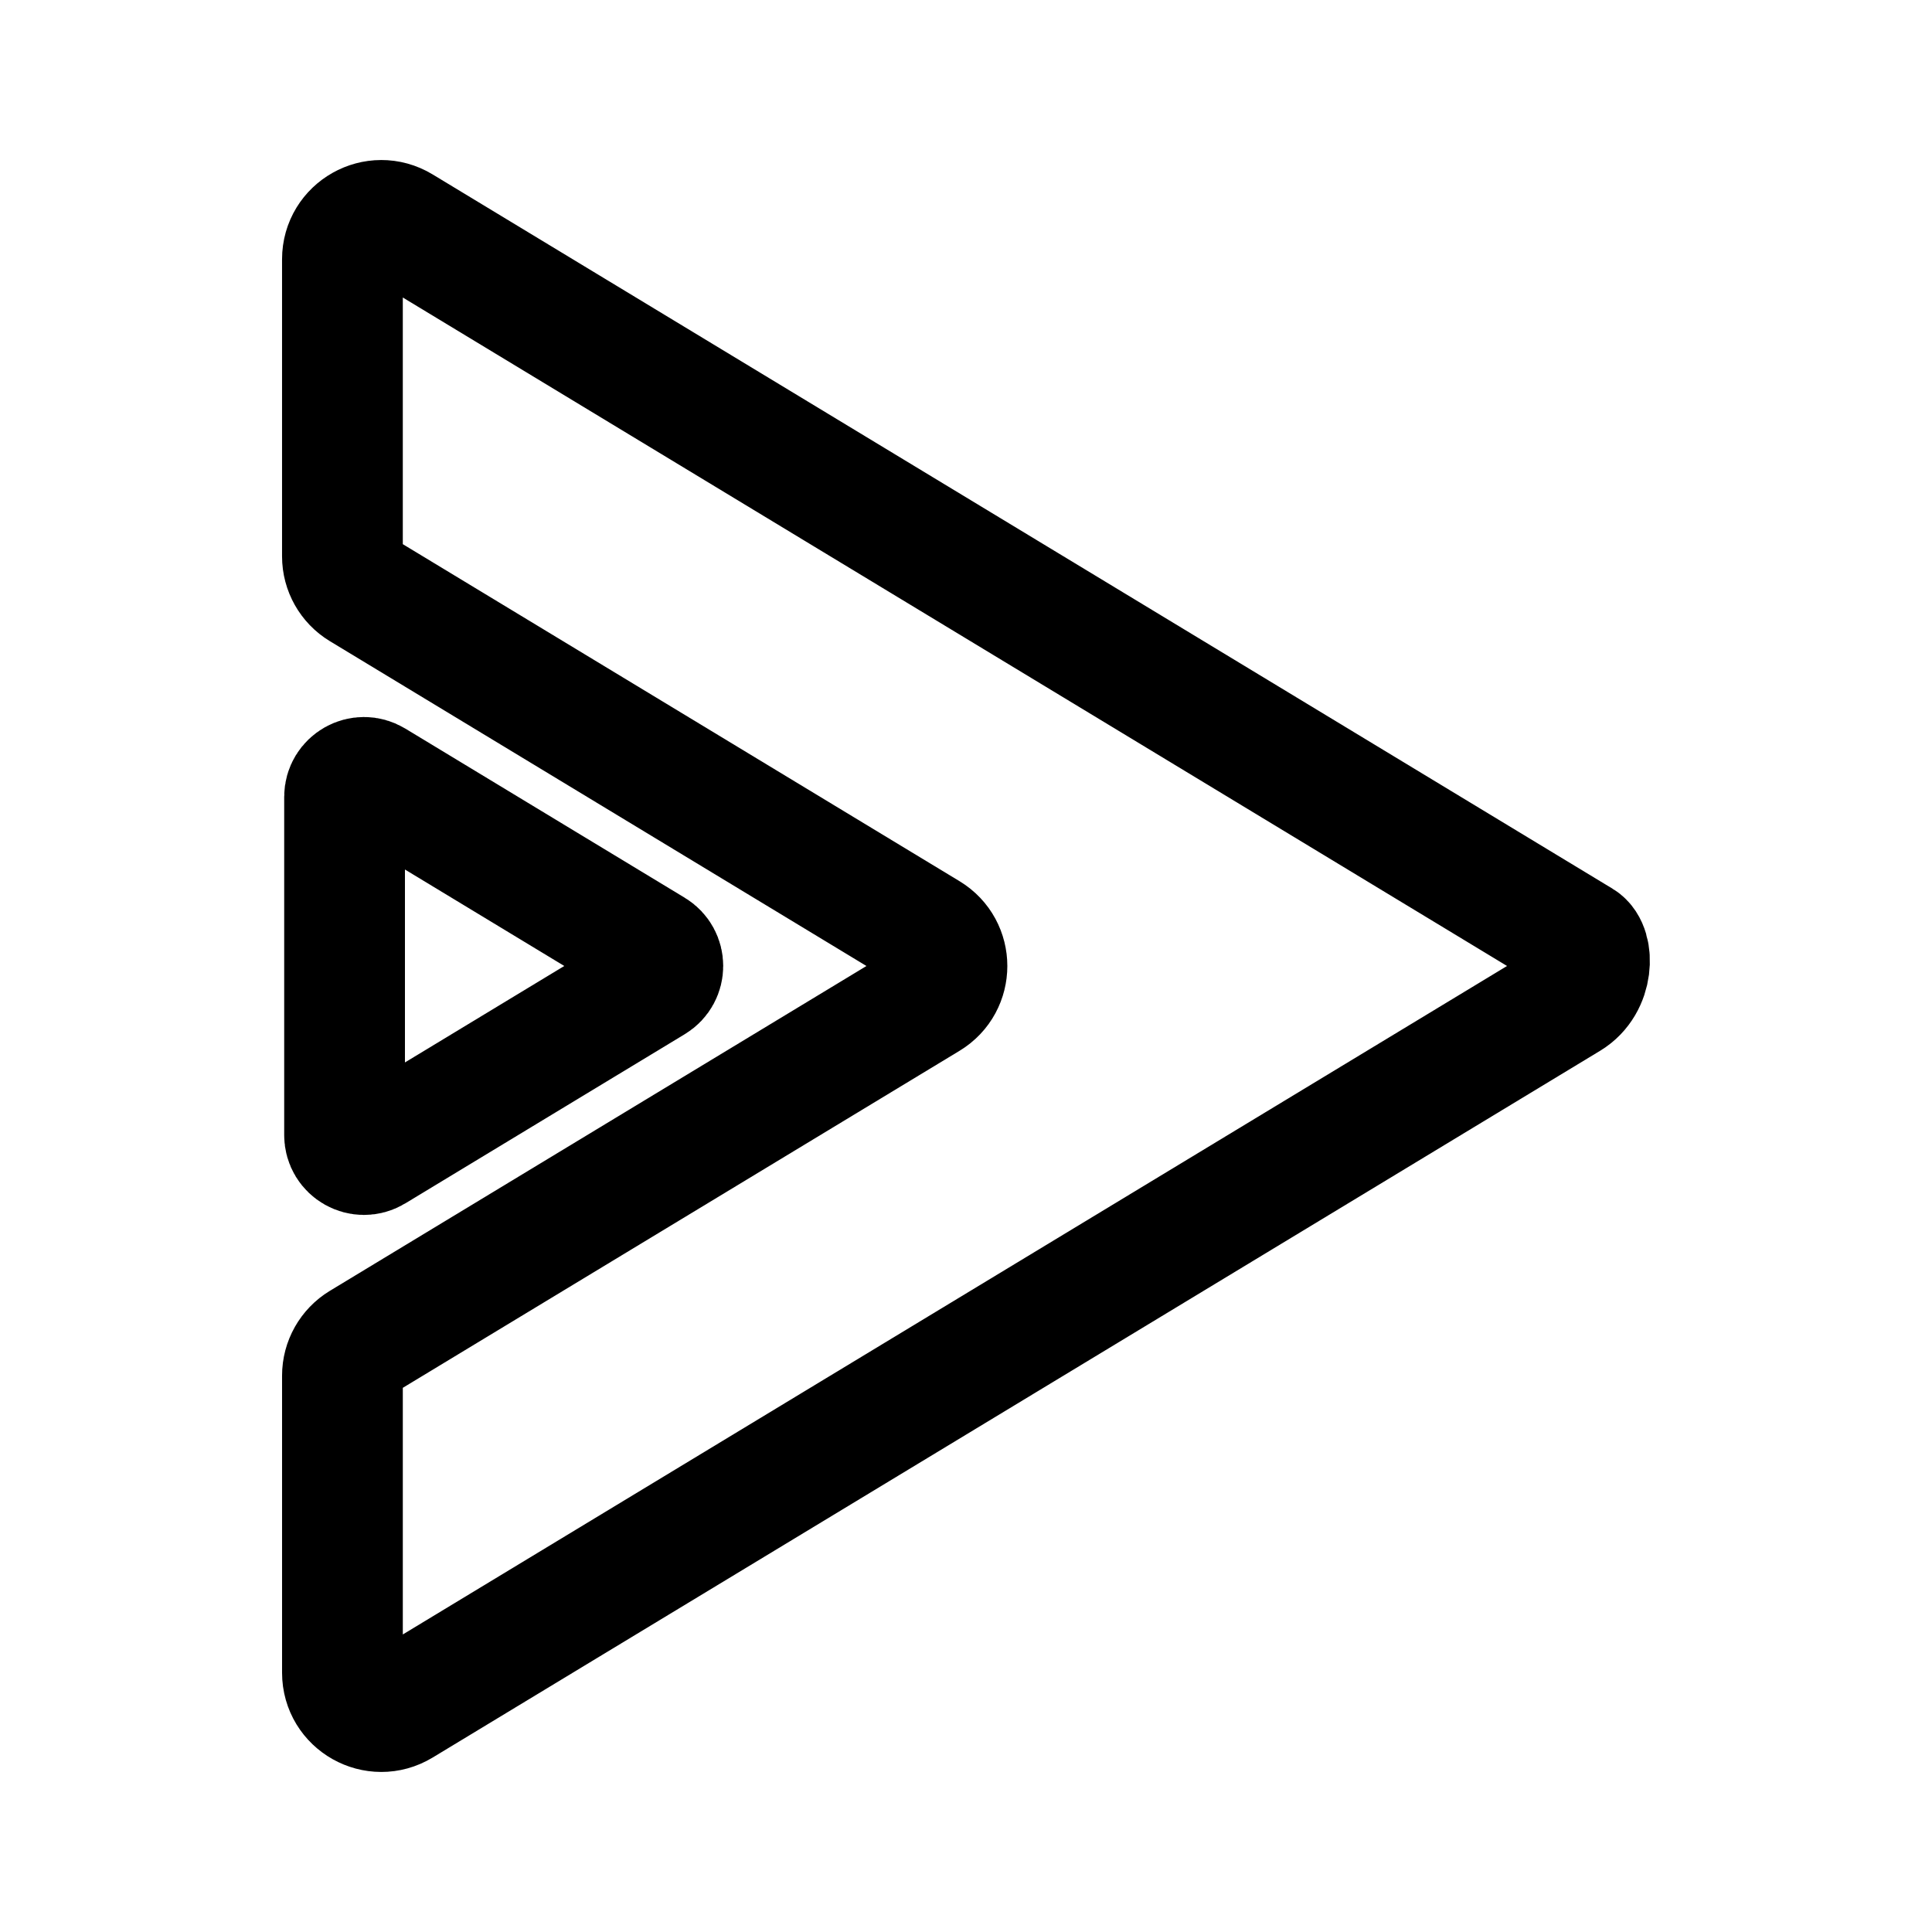 <?xml version="1.0" encoding="UTF-8"?>
<svg width="192" height="192" fill="none" version="1.1" viewBox="0 0 192 192" xmlns="http://www.w3.org/2000/svg">
 <path d="m39.888 22.466c-2.572-1.555-5.858 0.294-5.858 3.298v29.526c3.1e-4 1.347 0.705 2.597 1.859 3.295l56.36 34.119c2.478 1.5 2.478 5.092 0 6.592l-56.36 34.118c-1.153 0.699-1.858 1.948-1.858 3.295v29.526c0 3.004 3.286 4.853 5.858 3.296l116.02-70.237c2.478-1.5 2.478-5.092 1.239-5.842z" stroke="#000" stroke-linecap="round" stroke-linejoin="round" stroke-width="12"/>
 <path d="m34.243 112.81v-33.624c0-1.502 1.644-2.426 2.929-1.648l27.77 16.812c1.24 0.75 1.24 2.546 0 3.295l-27.77 16.813c-1.286 0.778-2.929-0.146-2.929-1.649z" fill="none" stroke="#000" stroke-linecap="round" stroke-linejoin="round" stroke-width="12"/>
</svg>
